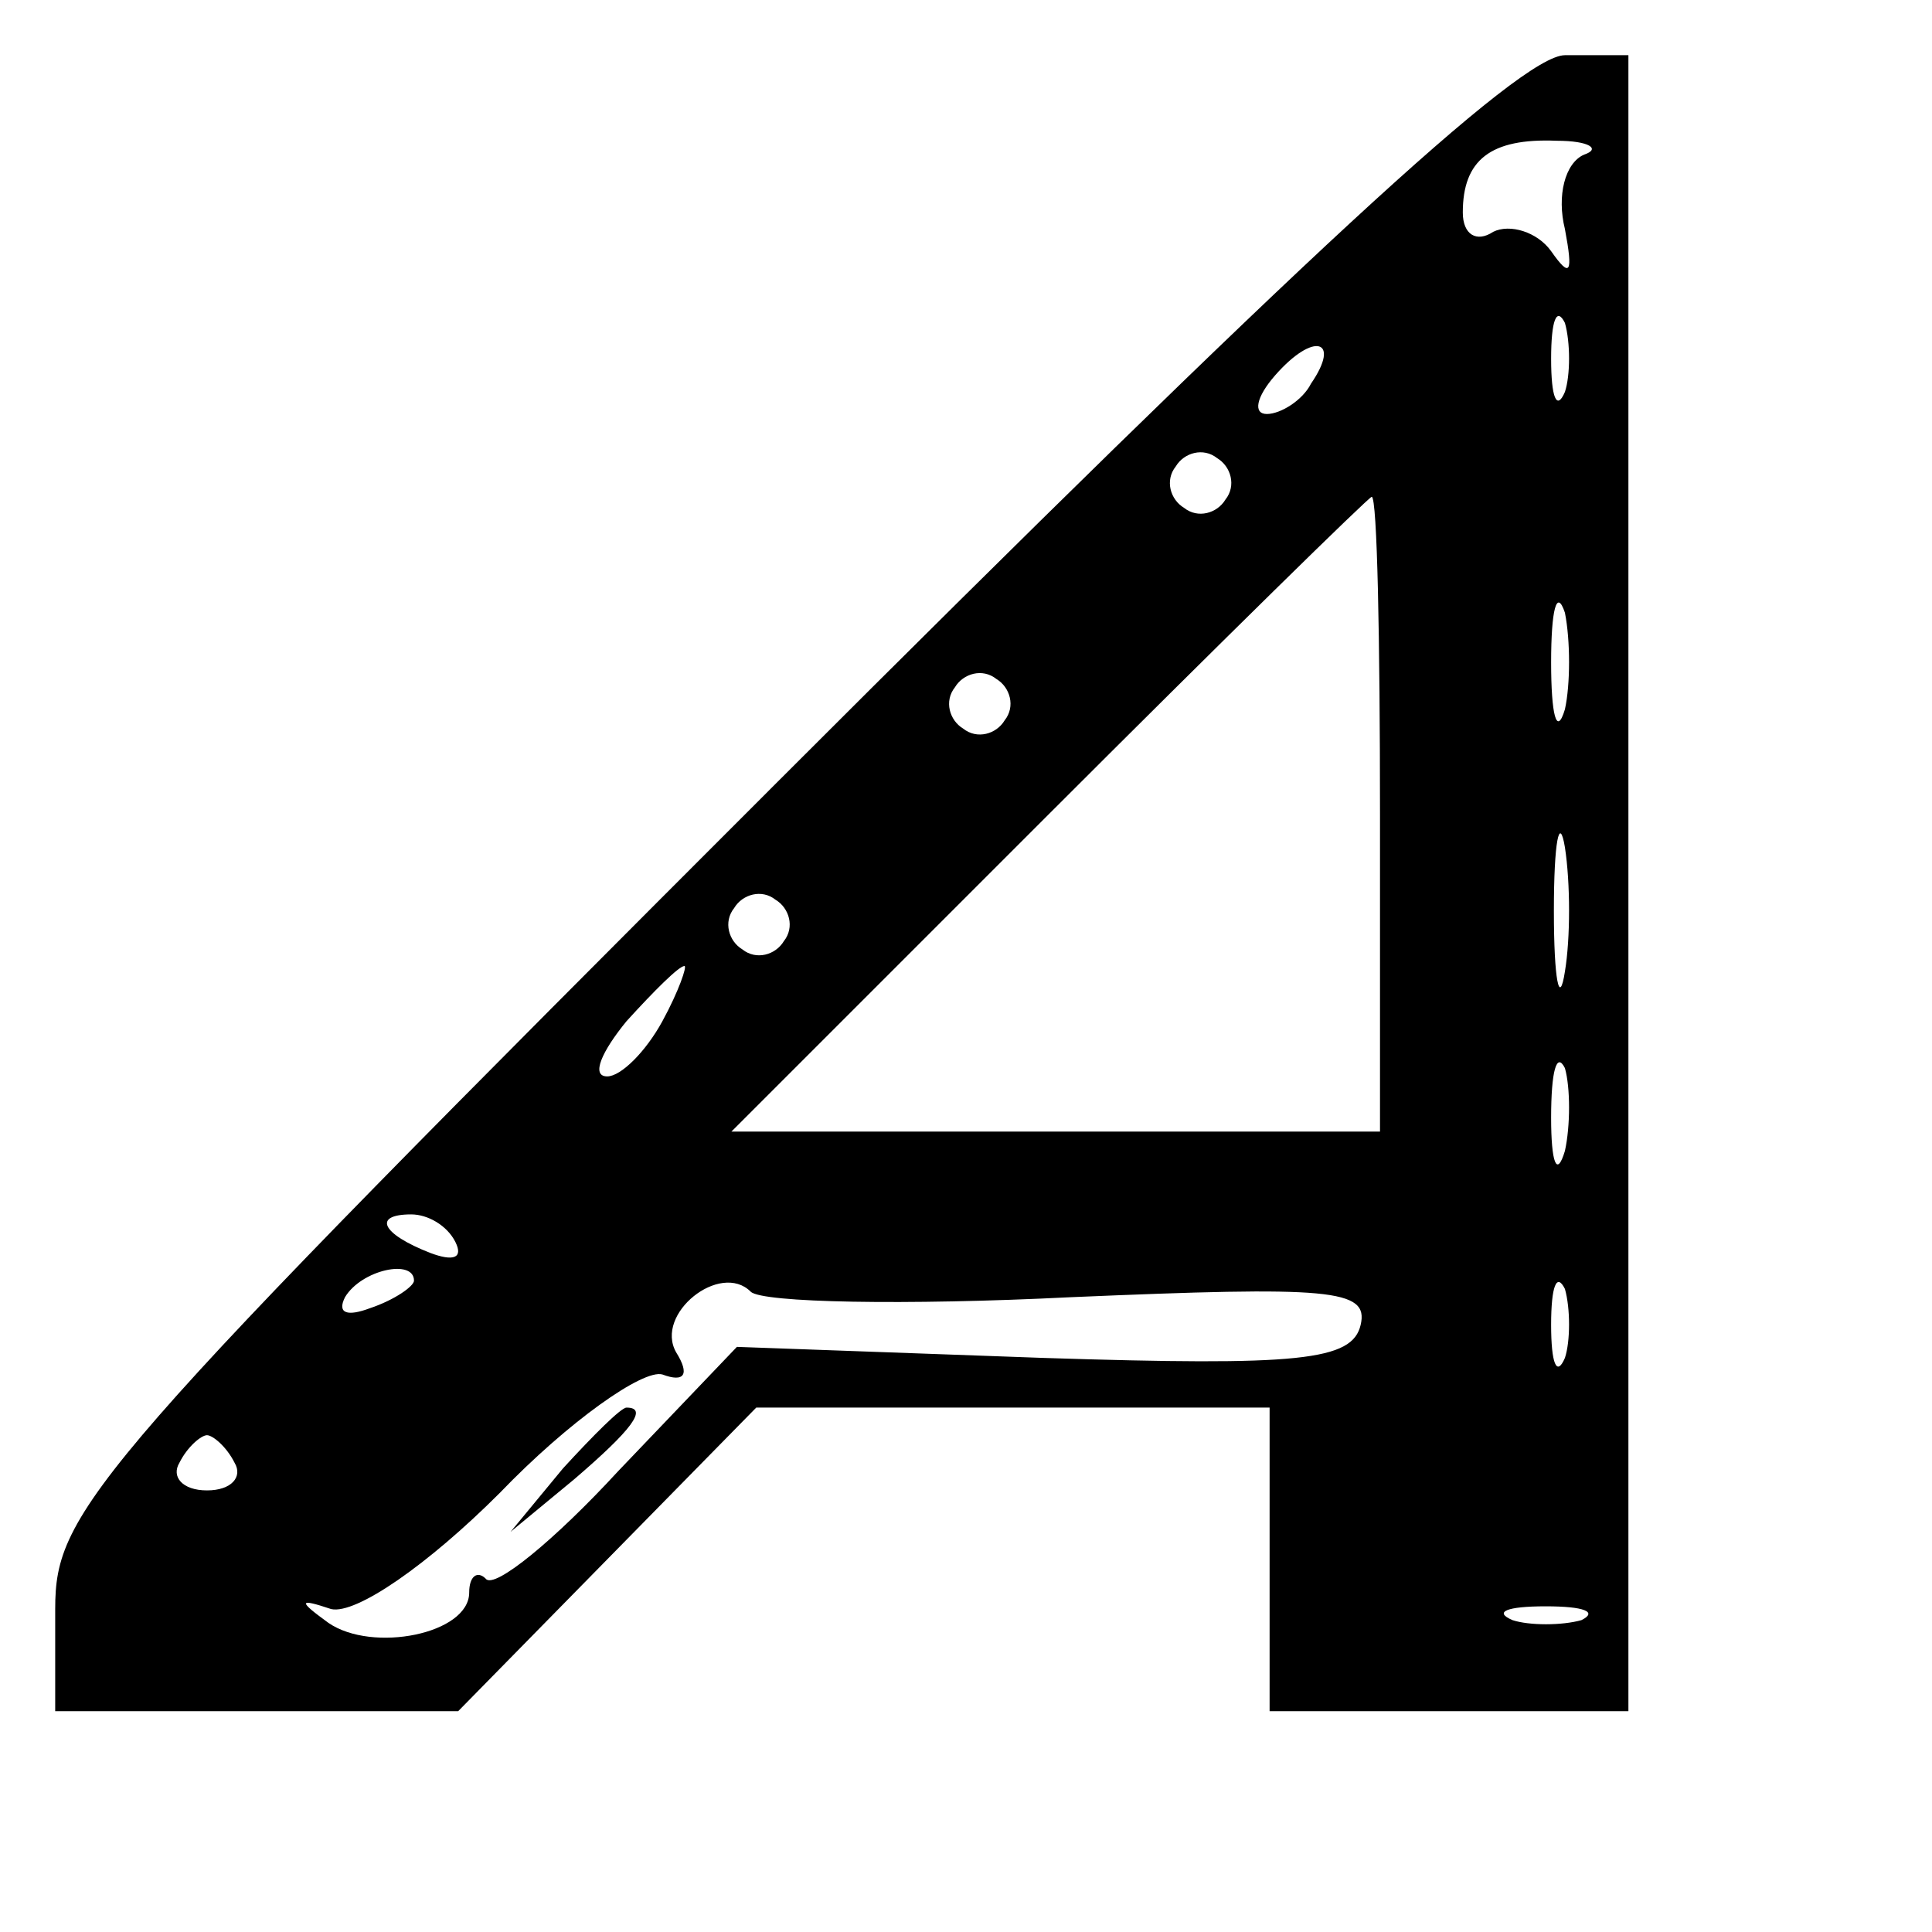 <?xml version="1.0" standalone="no"?>
<!DOCTYPE svg PUBLIC "-//W3C//DTD SVG 20010904//EN"
 "http://www.w3.org/TR/2001/REC-SVG-20010904/DTD/svg10.dtd">
<svg version="1.0" xmlns="http://www.w3.org/2000/svg"
 width="70pt" height="70pt" viewBox="0 0 70 70"
 preserveAspectRatio="xMidYMid meet">
<g transform="translate(0,70) scale(0.1,-0.1)"
fill="#000000" stroke="none">
<path d="M282 417 c-249 -249 -262 -264 -262 -300 l0 -37 73 0 73 0 54 55 54
55 93 0 93 0 0 -55 0 -55 65 0 65 0 0 300 0 300 -23 0 c-16 0 -96 -74 -285
-263z m292 227 c-7 -3 -10 -15 -7 -27 3 -16 2 -18 -5 -8 -5 7 -15 10 -21 7 -6
-4 -11 -1 -11 7 0 19 10 27 34 26 12 0 16 -3 10 -5z m-7 -86 c-3 -7 -5 -2 -5
12 0 14 2 19 5 13 2 -7 2 -19 0 -25z m-92 3 c-3 -6 -11 -11 -16 -11 -5 0 -4 6
3 14 14 16 24 13 13 -3z m-31 -42 c-3 -5 -10 -7 -15 -3 -5 3 -7 10 -3 15 3 5
10 7 15 3 5 -3 7 -10 3 -15z m56 -114 l0 -115 -117 0 -118 0 115 115 c63 63
116 115 117 115 2 0 3 -52 3 -115z m67 38 c-3 -10 -5 -2 -5 17 0 19 2 27 5 18
2 -10 2 -26 0 -35z m-203 -4 c-3 -5 -10 -7 -15 -3 -5 3 -7 10 -3 15 3 5 10 7
15 3 5 -3 7 -10 3 -15z m203 -91 c-2 -13 -4 -3 -4 22 0 25 2 35 4 23 2 -13 2
-33 0 -45z m-283 11 c-3 -5 -10 -7 -15 -3 -5 3 -7 10 -3 15 3 5 10 7 15 3 5
-3 7 -10 3 -15z m-44 -29 c-6 -11 -15 -20 -20 -20 -6 0 -2 9 7 20 10 11 19 20
21 20 1 0 -2 -9 -8 -20z m327 -47 c-3 -10 -5 -4 -5 12 0 17 2 24 5 18 2 -7 2
-21 0 -30z m-402 -33 c3 -6 -1 -7 -9 -4 -18 7 -21 14 -7 14 6 0 13 -4 16 -10z
m-15 -14 c0 -2 -7 -7 -16 -10 -8 -3 -12 -2 -9 4 6 10 25 14 25 6z m238 -6 c94
4 108 3 105 -10 -3 -13 -22 -15 -115 -12 l-111 4 -43 -45 c-23 -25 -45 -43
-48 -39 -3 3 -6 1 -6 -5 0 -15 -35 -22 -51 -11 -11 8 -11 9 1 5 9 -2 35 16 61
42 25 26 52 45 59 43 8 -3 10 0 5 8 -8 14 16 33 27 22 4 -4 56 -5 116 -2z
m179 -22 c-3 -7 -5 -2 -5 12 0 14 2 19 5 13 2 -7 2 -19 0 -25z m-482 -38 c3
-5 -1 -10 -10 -10 -9 0 -13 5 -10 10 3 6 8 10 10 10 2 0 7 -4 10 -10z m488
-57 c-7 -2 -19 -2 -25 0 -7 3 -2 5 12 5 14 0 19 -2 13 -5z"/>
<path d="M204 168 l-19 -23 23 19 c21 18 27 26 19 26 -2 0 -12 -10 -23 -22z"/>
</g>
</svg>
